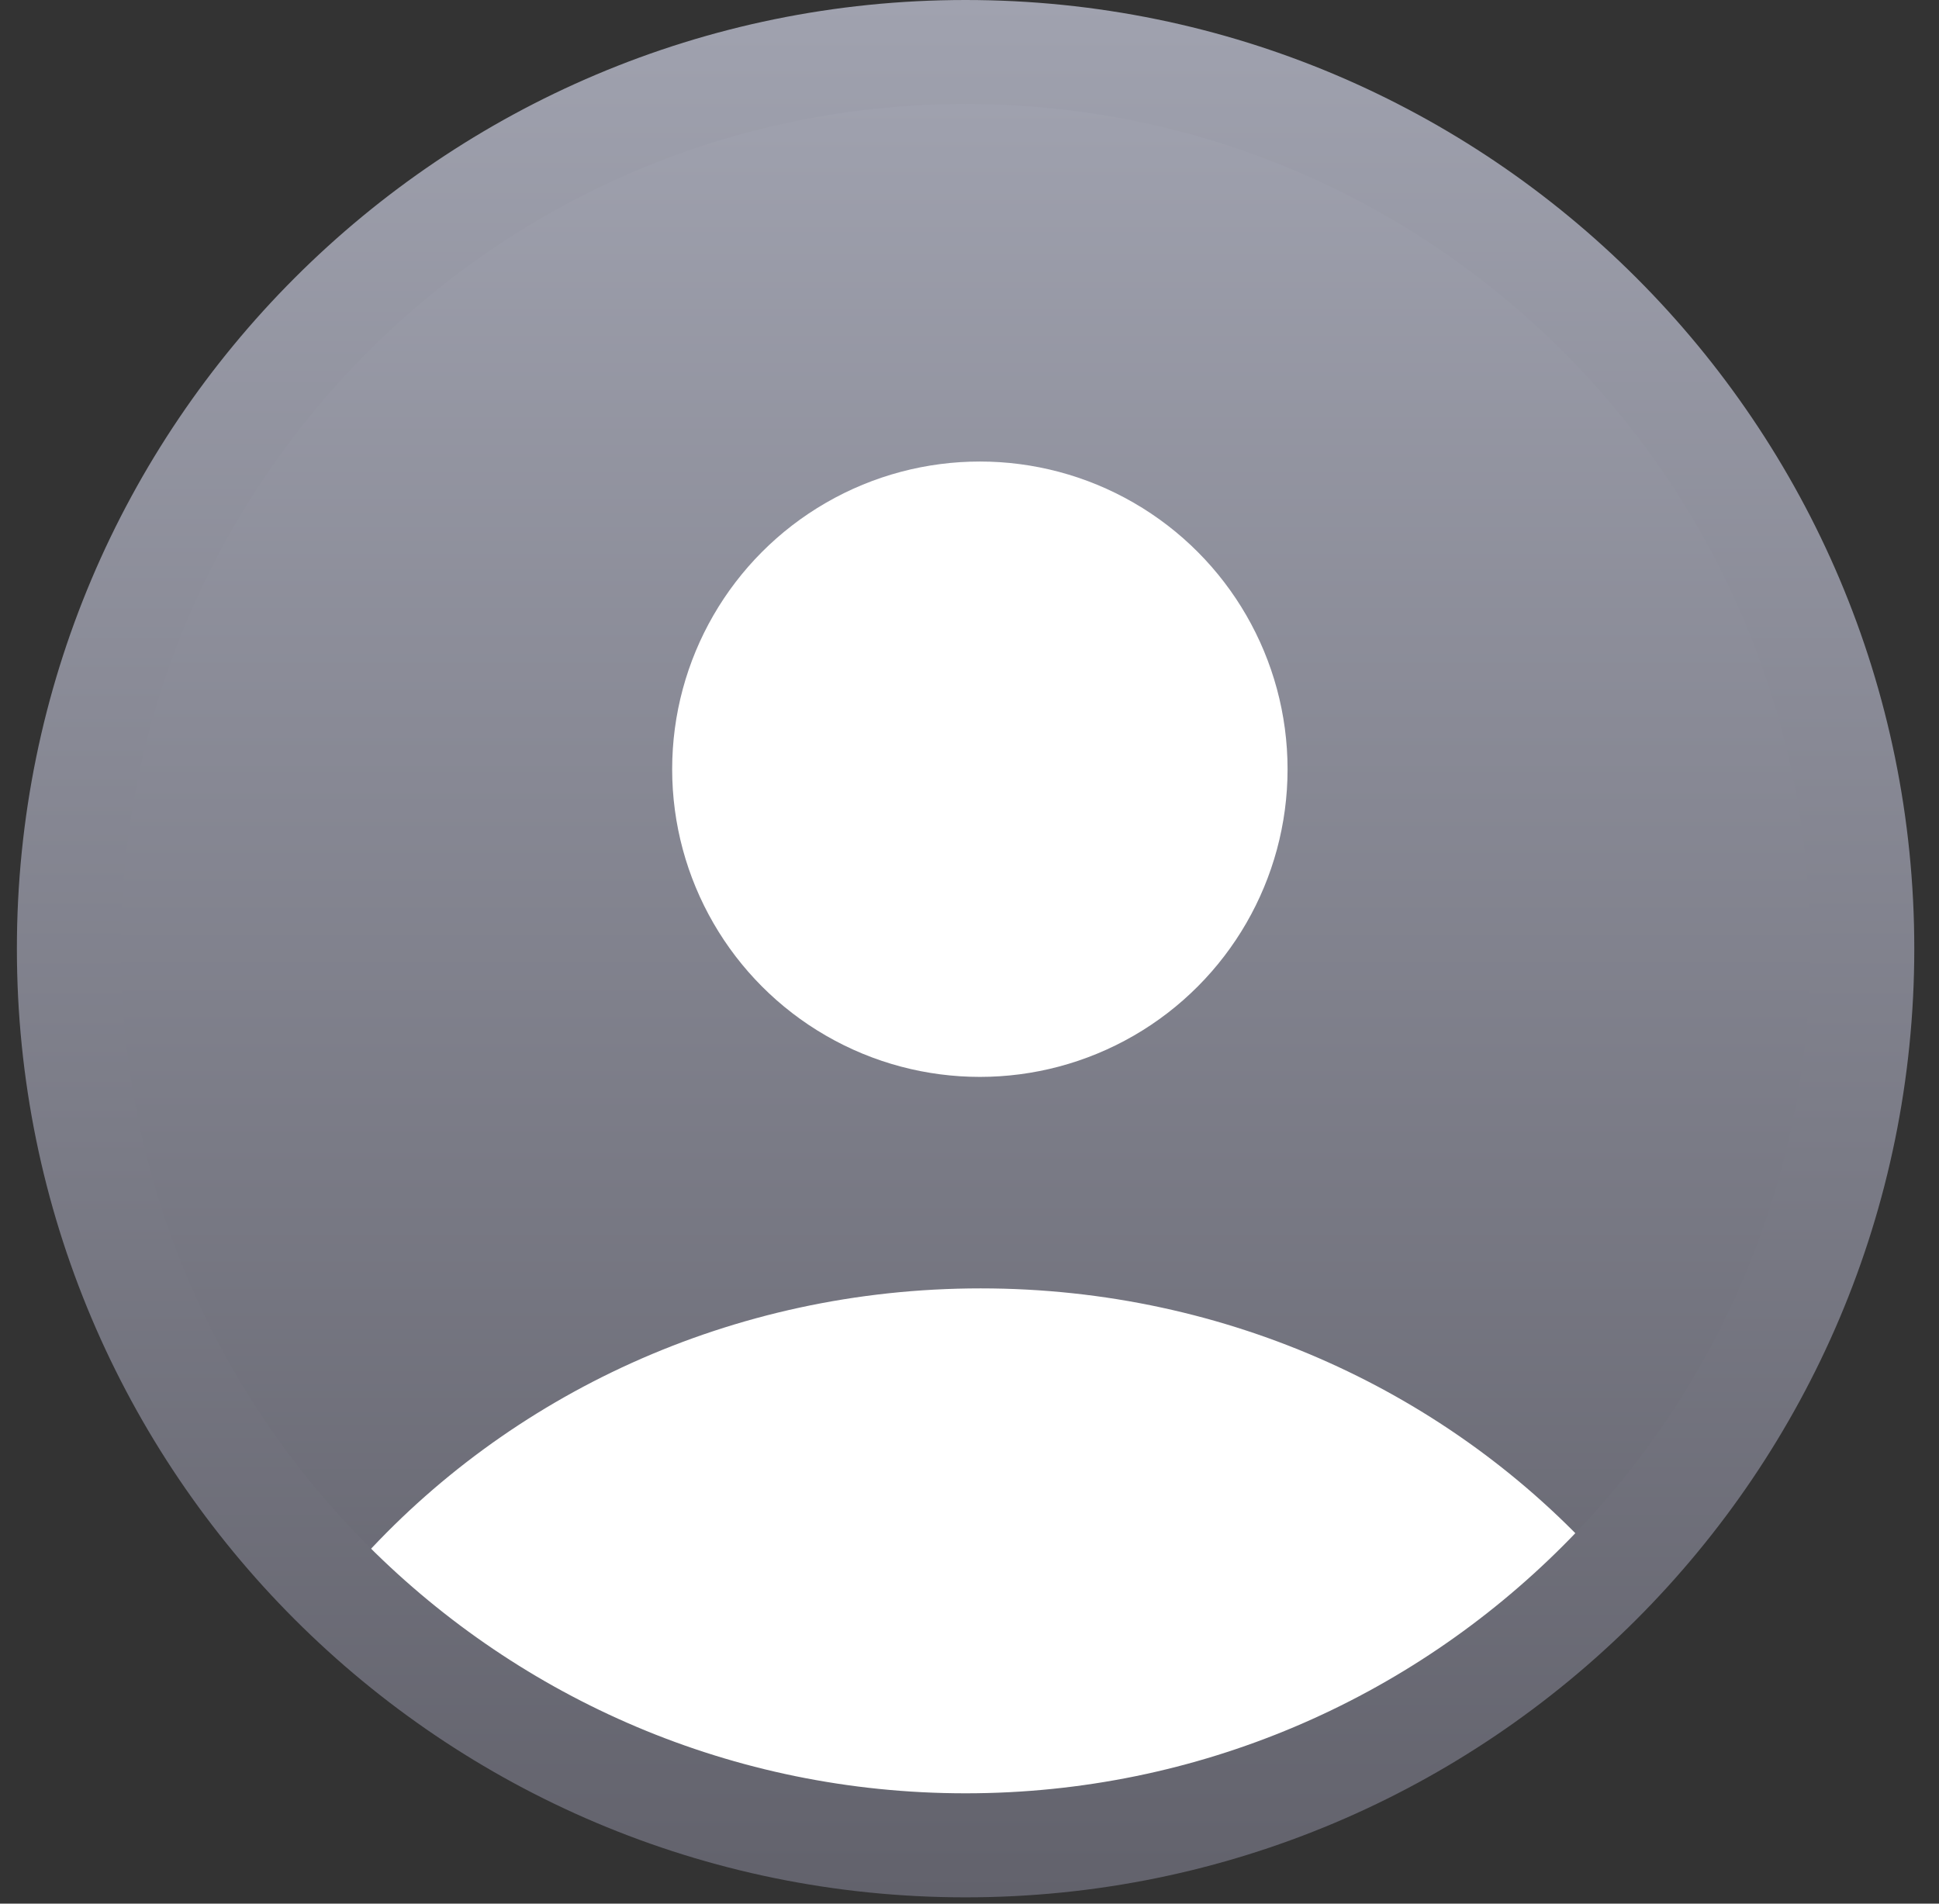 <svg width="55" height="54" viewBox="0 0 55 54" fill="none" xmlns="http://www.w3.org/2000/svg">
<rect x="0" y="0" width="55" height="54" fill="#333333" stroke="none"/>
<circle cx="27.39" cy="26.912" r="24.728" fill="url(#paint0_linear_2882_17870)"/>
<circle cx="27.794" cy="21.82" r="8.728" fill="white"/>
<path d="M27.817 36.547C34.865 36.547 41.182 39.554 45.451 44.303C41.181 49.226 34.846 52.347 27.773 52.347C20.725 52.347 14.408 49.248 10.139 44.354C14.409 39.575 20.744 36.547 27.817 36.547Z" fill="white"/>
<path d="M54.299 26.91C54.299 41.772 42.251 53.821 27.389 53.821C12.527 53.821 0.479 41.772 0.479 26.91C0.479 12.048 12.527 0 27.389 0C42.251 0 54.299 12.048 54.299 26.91ZM3.429 26.91C3.429 40.143 14.156 50.87 27.389 50.87C40.621 50.87 51.349 40.143 51.349 26.91C51.349 13.678 40.621 2.95 27.389 2.95C14.156 2.95 3.429 13.678 3.429 26.91Z" fill="url(#paint1_linear_2882_17870)"/>
<defs>
<linearGradient id="paint0_linear_2882_17870" x1="27.39" y1="2.184" x2="27.39" y2="51.64" gradientUnits="userSpaceOnUse">
<stop stop-color="#A0A2AF"/>
<stop offset="1" stop-color="#62626C"/>
</linearGradient>
<linearGradient id="paint1_linear_2882_17870" x1="27.389" y1="0" x2="27.389" y2="53.821" gradientUnits="userSpaceOnUse">
<stop stop-color="#A0A2AF"/>
<stop offset="1" stop-color="#62626C"/>
</linearGradient>
</defs>
</svg>
